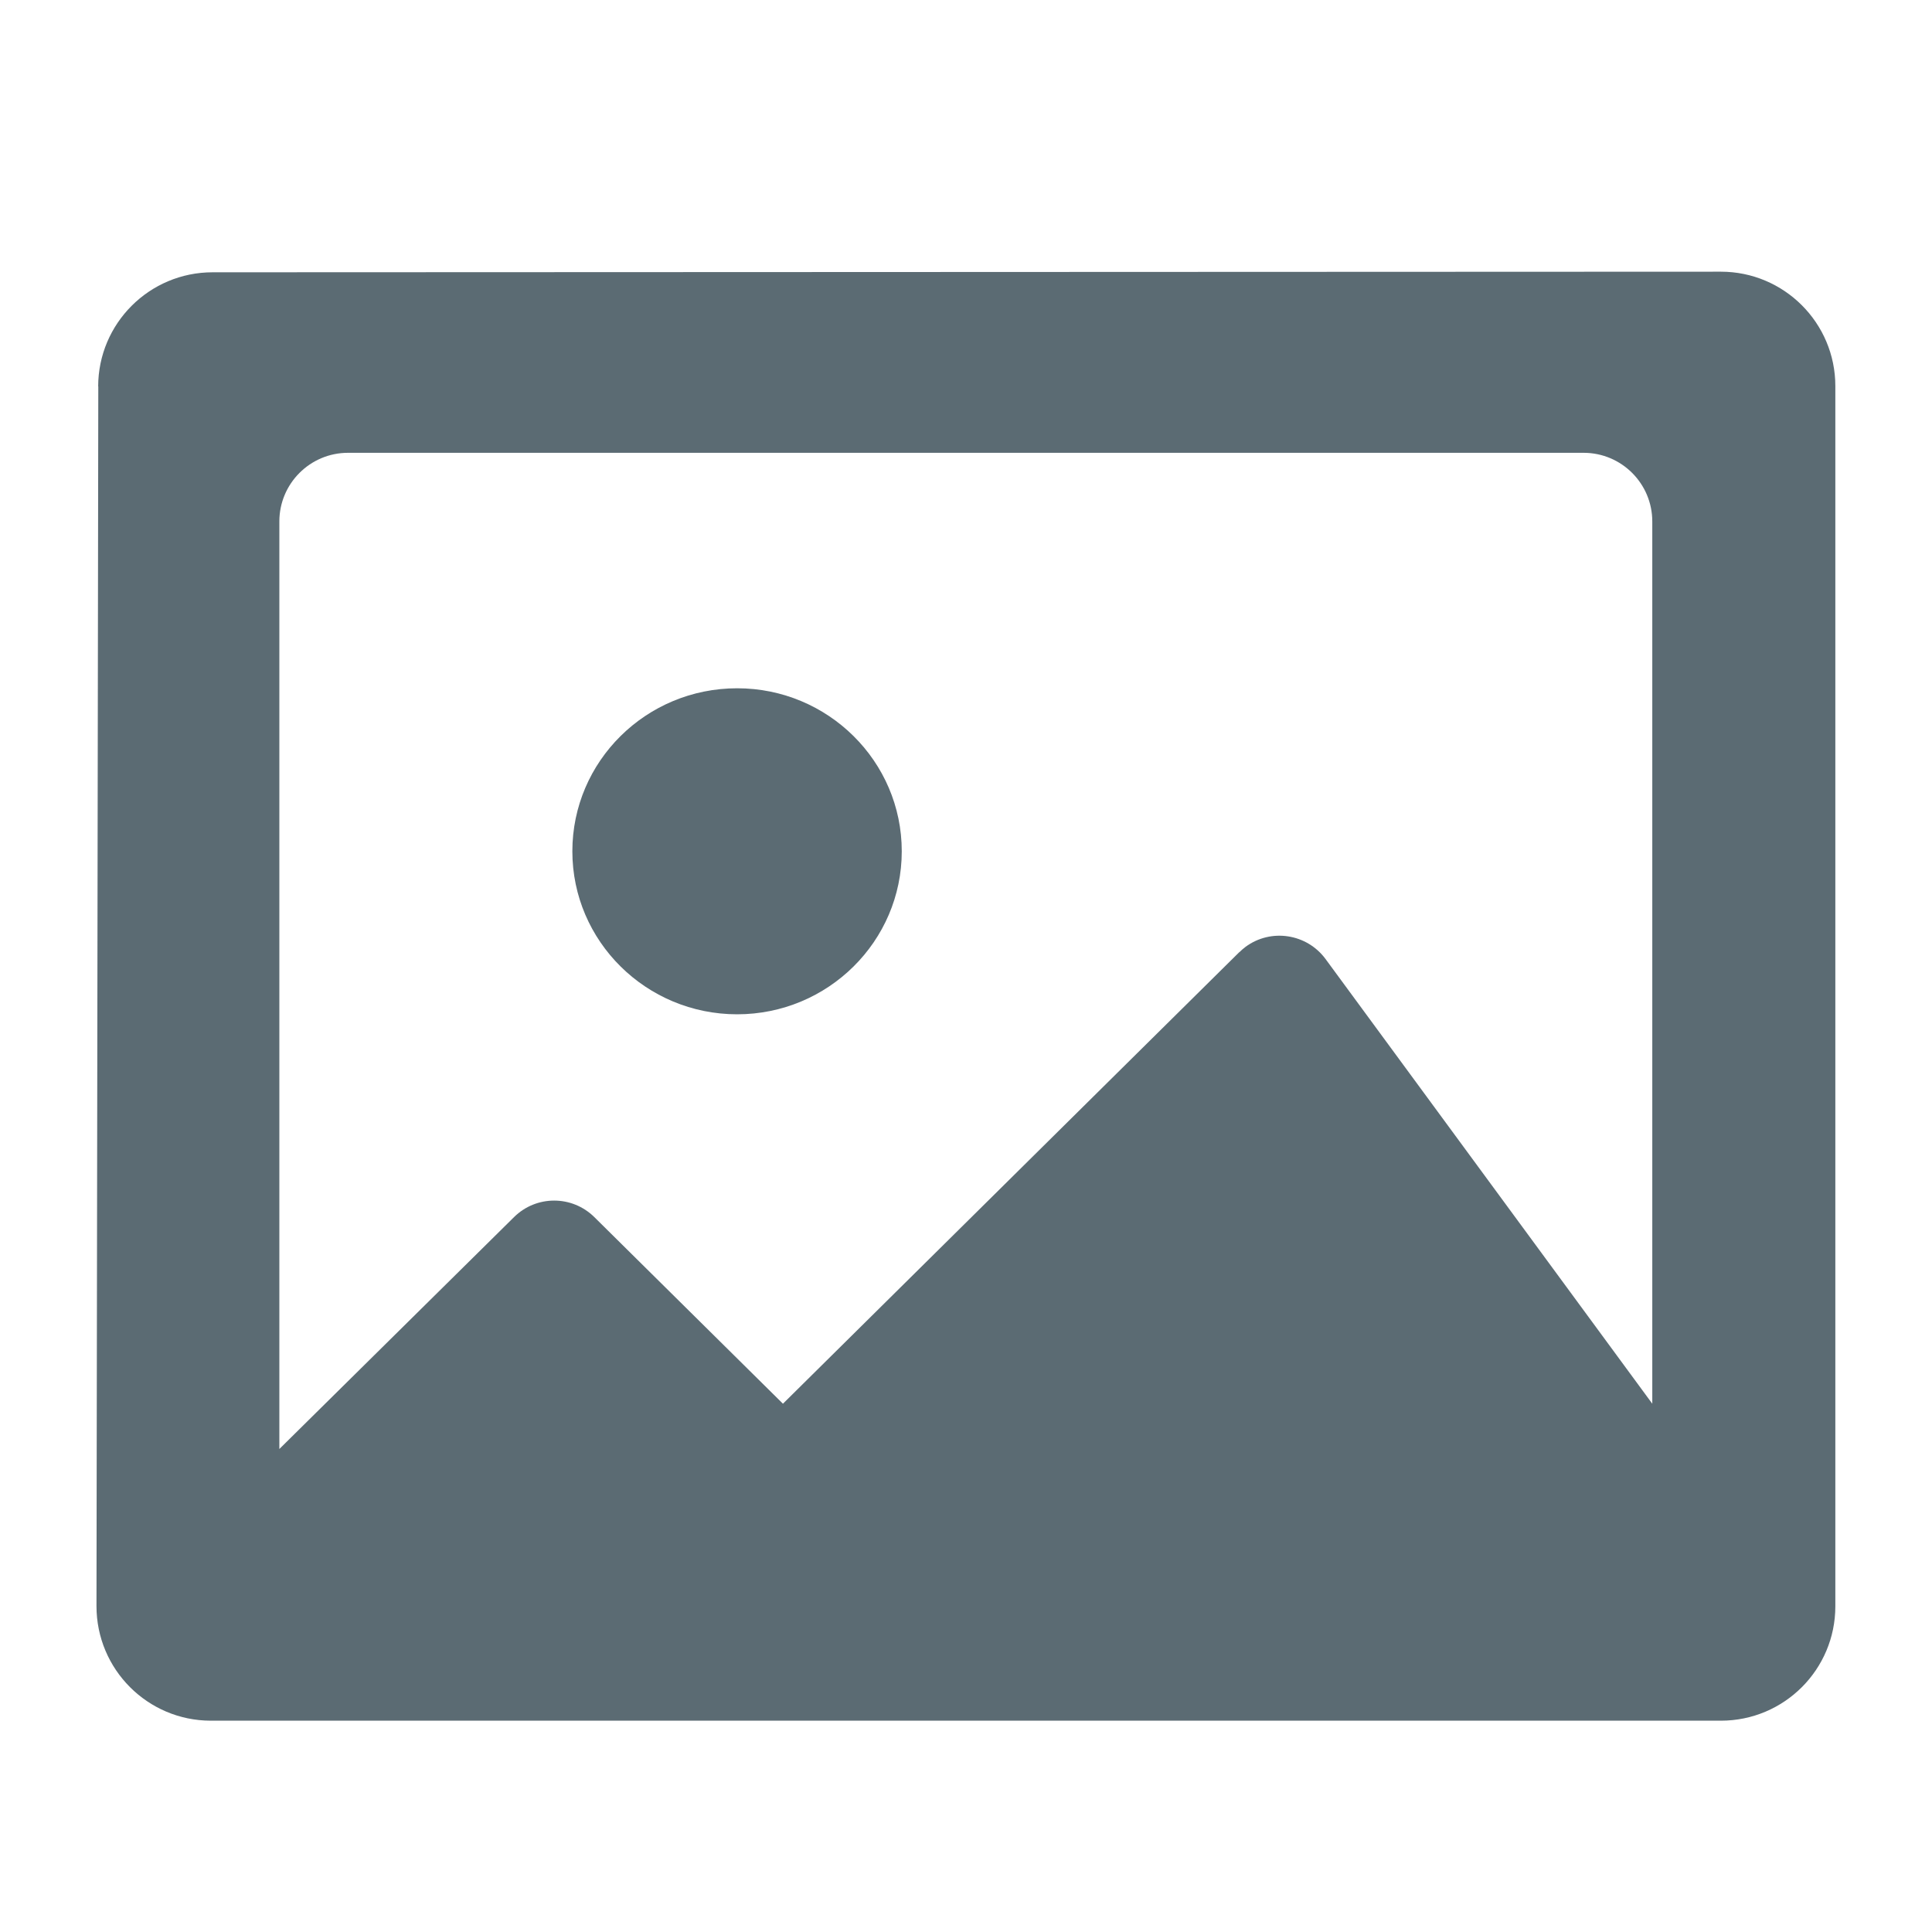 <svg width="32" height="32" viewBox="0 0 32 32" xmlns="http://www.w3.org/2000/svg"><title>img</title><path d="M1.628 6.4l-.03 20.202c0 1.047.846 1.896 1.892 1.898h25.013c1.048 0 1.896-.848 1.896-1.895V6.395c0-1.047-.85-1.895-1.896-1.895l-24.982.01c-1.046 0-1.893.846-1.895 1.89zm18.897 9.372l-7.557 7.478-3.123-3.09c-.37-.366-.963-.366-1.332 0L4.627 24V8.637c0-.628.51-1.137 1.137-1.137H26.23c.628 0 1.137.51 1.137 1.137V23.25l-5.412-7.366c-.31-.42-.903-.512-1.324-.202-.036.027-.07.057-.104.09zM12.21 16.8c-1.507 0-2.73-1.21-2.73-2.7 0-1.49 1.22-2.7 2.73-2.7 1.504 0 2.726 1.21 2.726 2.7 0 1.49-1.222 2.7-2.727 2.7z" fill-rule="nonzero" fill="#5B6B73"/></svg>